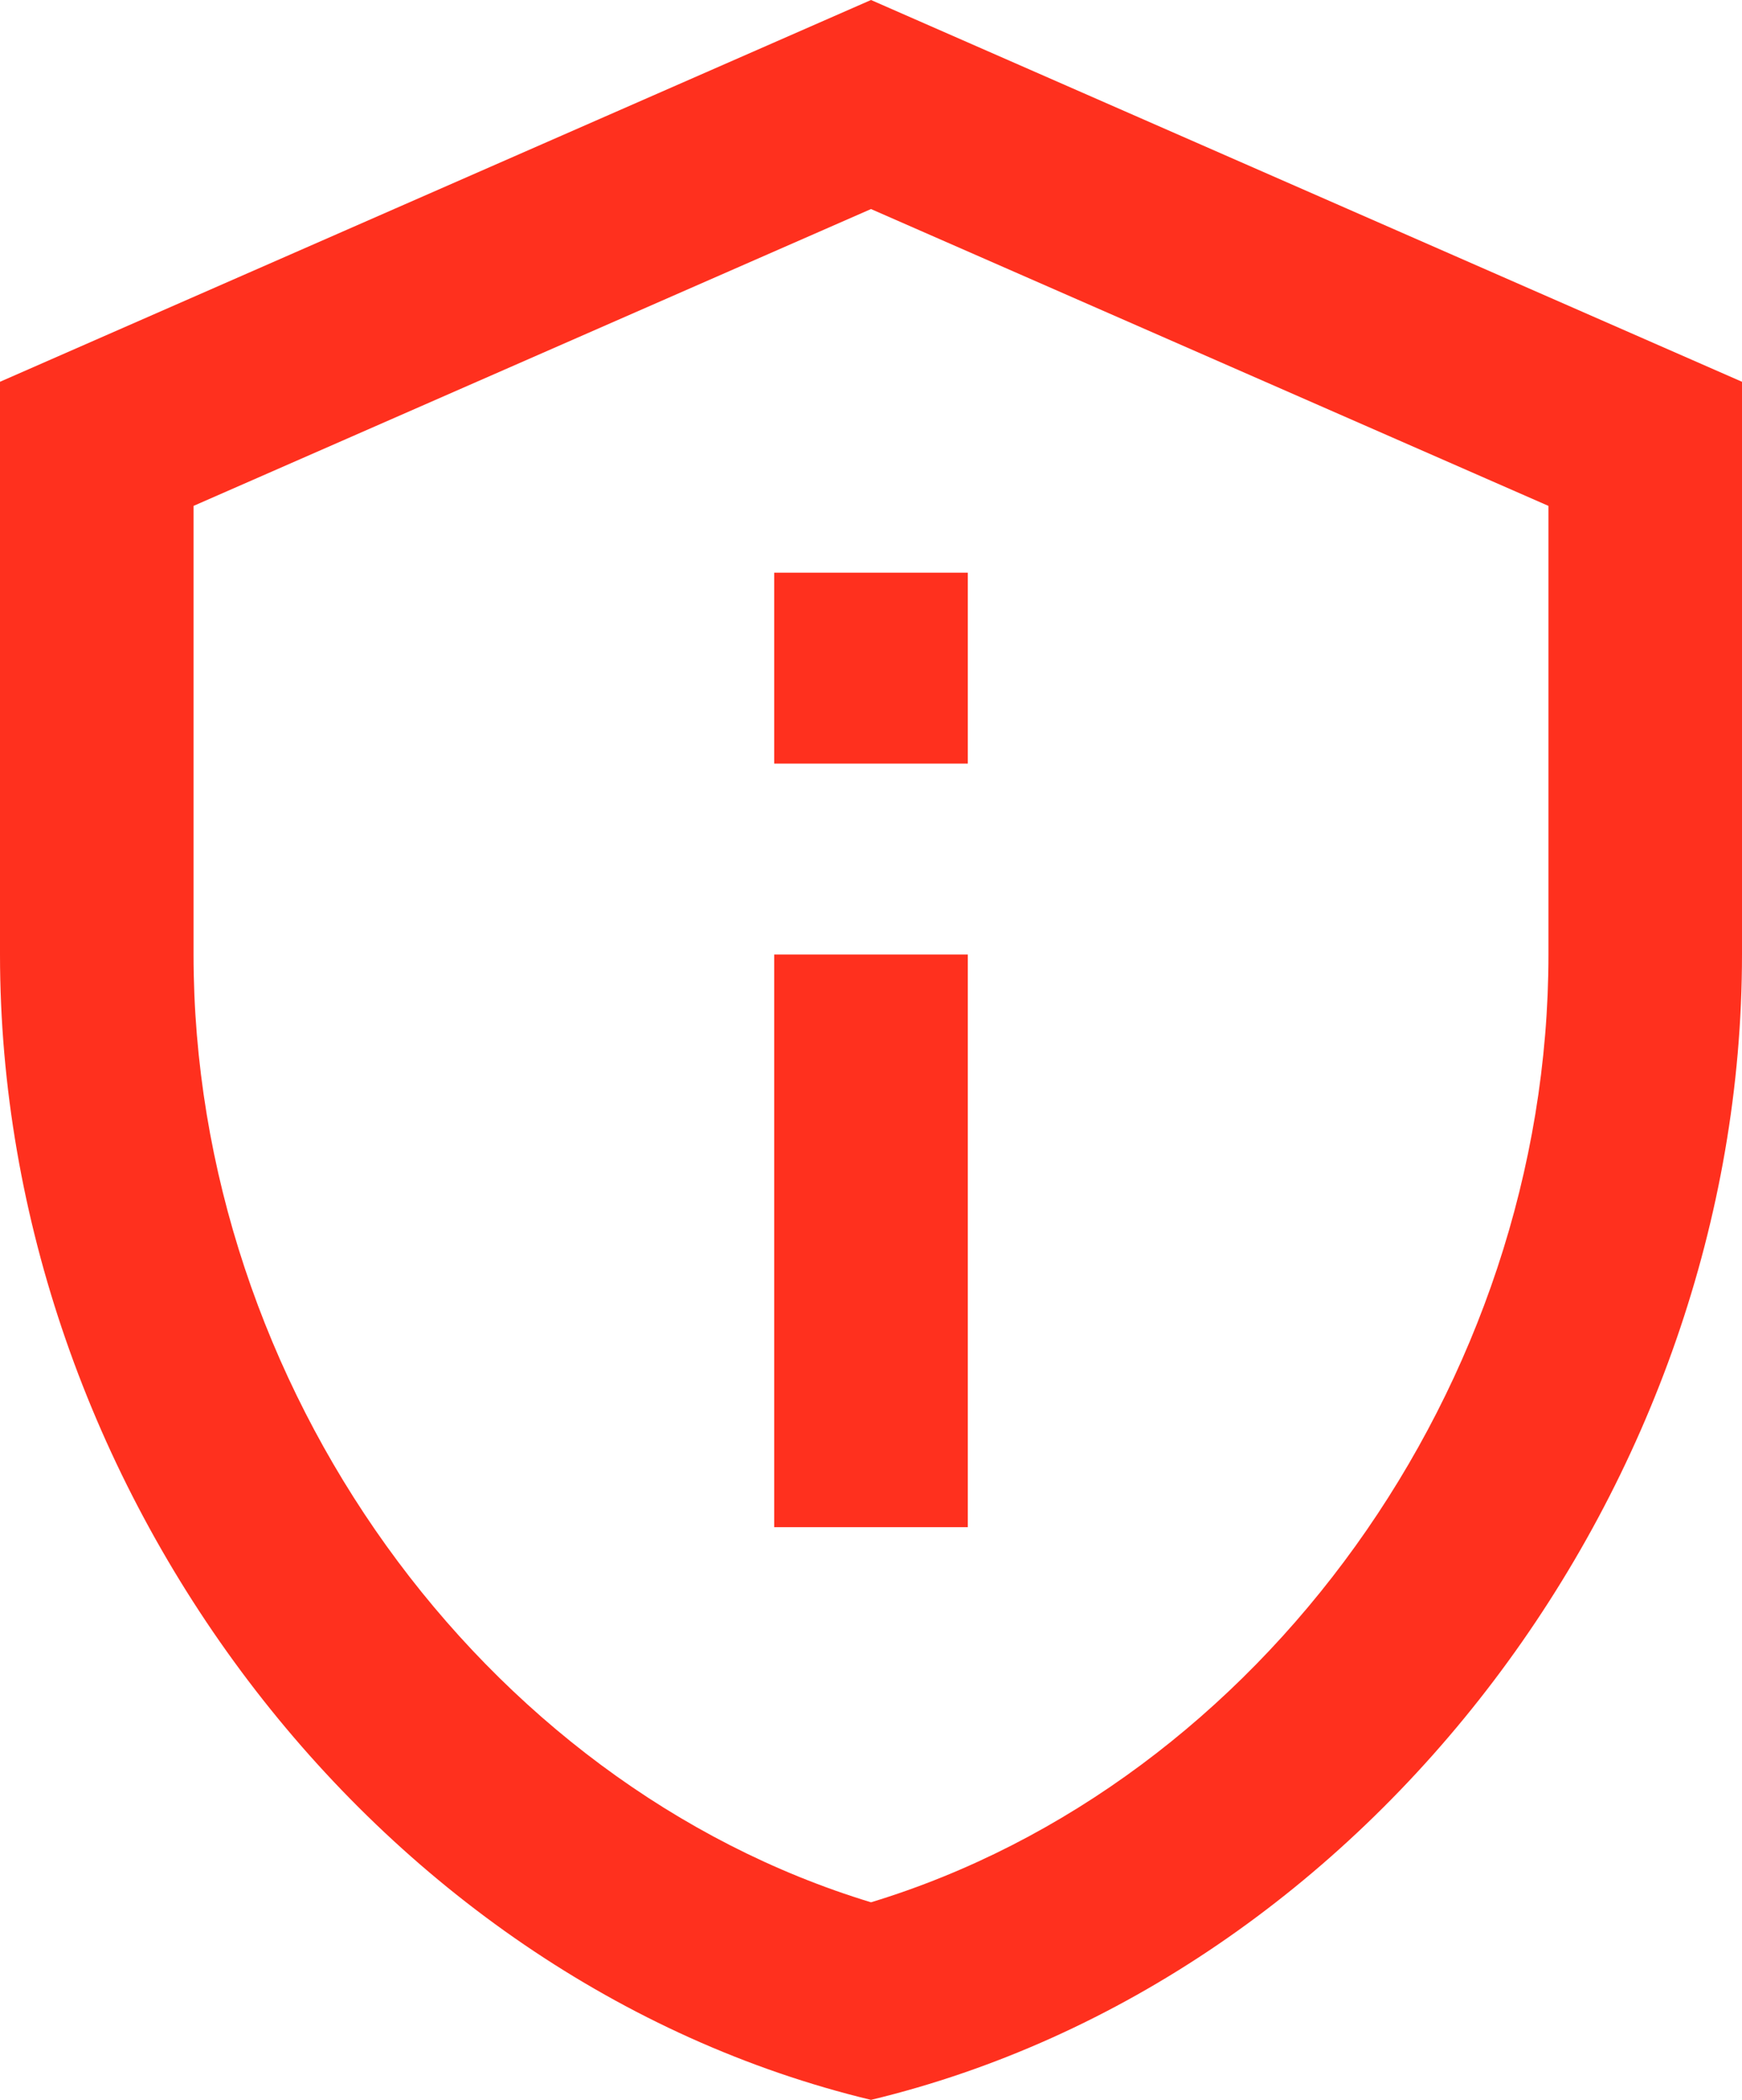 <svg width="39" height="47" viewBox="0 0 39 47" fill="none" xmlns="http://www.w3.org/2000/svg">
<path id="Vector" d="M19.5 4.679L34.667 11.323V21.364C34.667 31.02 28.21 39.929 19.5 42.578C10.79 39.929 4.333 31.02 4.333 21.364V11.323L19.5 4.679ZM19.5 0L0 8.545V21.364C0 33.221 8.32 44.308 19.5 47C30.68 44.308 39 33.221 39 21.364V8.545L19.5 0ZM17.333 12.818H21.667V17.091H17.333V12.818ZM17.333 21.364H21.667V34.182H17.333V21.364Z" fill="#FF301E"/>
</svg>
